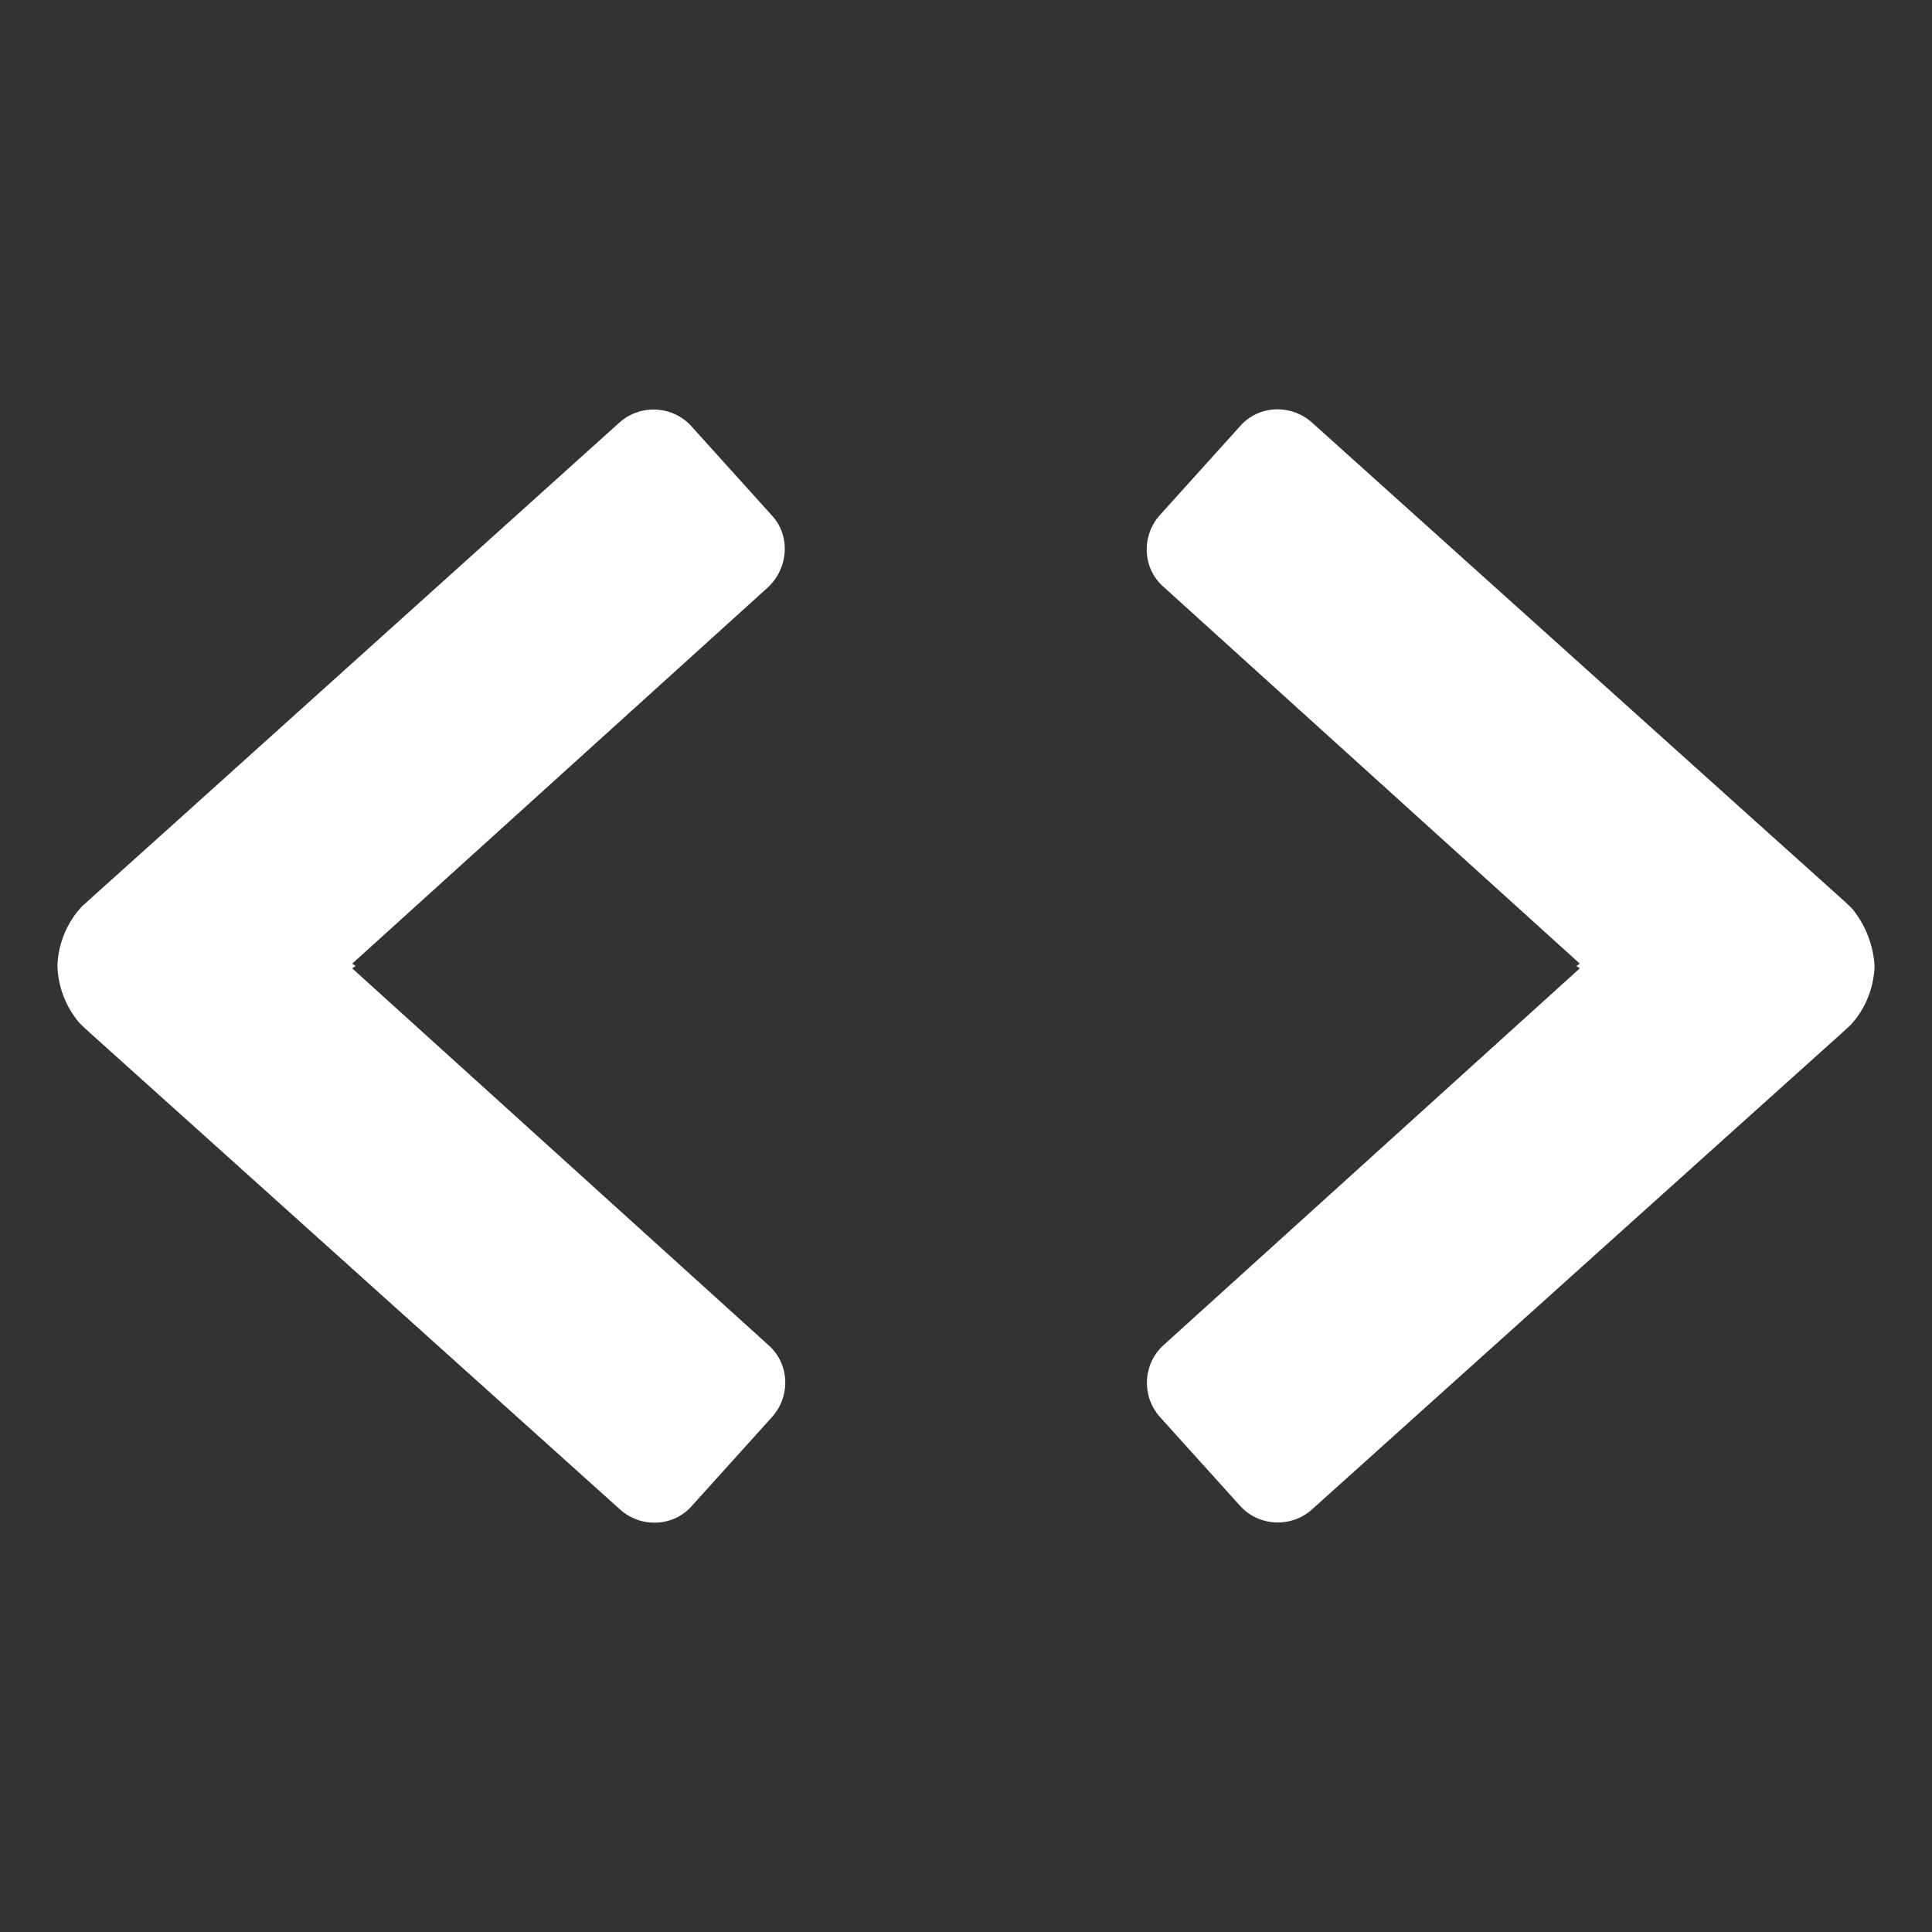 <?xml version="1.0" encoding="utf-8"?>
<!-- Generator: Adobe Illustrator 18.1.1, SVG Export Plug-In . SVG Version: 6.00 Build 0)  -->
<svg version="1.1" id="Слой_1" xmlns="http://www.w3.org/2000/svg" xmlns:xlink="http://www.w3.org/1999/xlink" x="0px" y="0px"
	 viewBox="132.5 0 333 333" enable-background="new 132.5 0 333 333" xml:space="preserve">
<rect x="132.5" y="0" width="333" height="333" fill="#333333" stroke="none"/>
<g>
	<path fill="#FFFFFF" d="M452.2,157.2c-0.4-0.6-0.9-1-1.4-1.5l-2.1-1.9L435,141.5l-76.4-68.7c-3.6-3.2-9.2-3-12.4,0.7l-13.8,15.3
		c-3.2,3.6-3,9.2,0.7,12.4l71.7,64.9l-0.6,0.4l0.6,0.4l-71.7,64.9c-3.6,3.2-3.9,8.8-0.7,12.4l13.8,15.3c3.2,3.6,8.8,3.9,12.4,0.7
		l76.4-68.7l13.8-12.4l2.1-1.9c0.5-0.4,1-1,1.4-1.5c2-2.6,3.2-5.8,3.3-9.2C455.4,163.1,454.2,159.9,452.2,157.2z"/>
	<path fill="#FFFFFF" d="M265.5,88.8l-13.8-15.3c-3.2-3.6-8.8-3.9-12.4-0.7L163,141.5l-13.8,12.4l-2.1,1.9c-0.5,0.4-1,1-1.4,1.5
		c-2,2.6-3.2,5.8-3.3,9.2c0.1,3.4,1.3,6.6,3.3,9.2c0.4,0.6,0.9,1,1.4,1.5l2.1,1.9l13.8,12.4l76.4,68.7c3.6,3.2,9.2,3,12.4-0.7
		l13.8-15.3c3.2-3.6,3-9.2-0.7-12.4l-71.7-64.9l0.6-0.4l-0.6-0.4l71.7-64.9C268.4,97.9,268.8,92.3,265.5,88.8z"/>
</g>
</svg>
